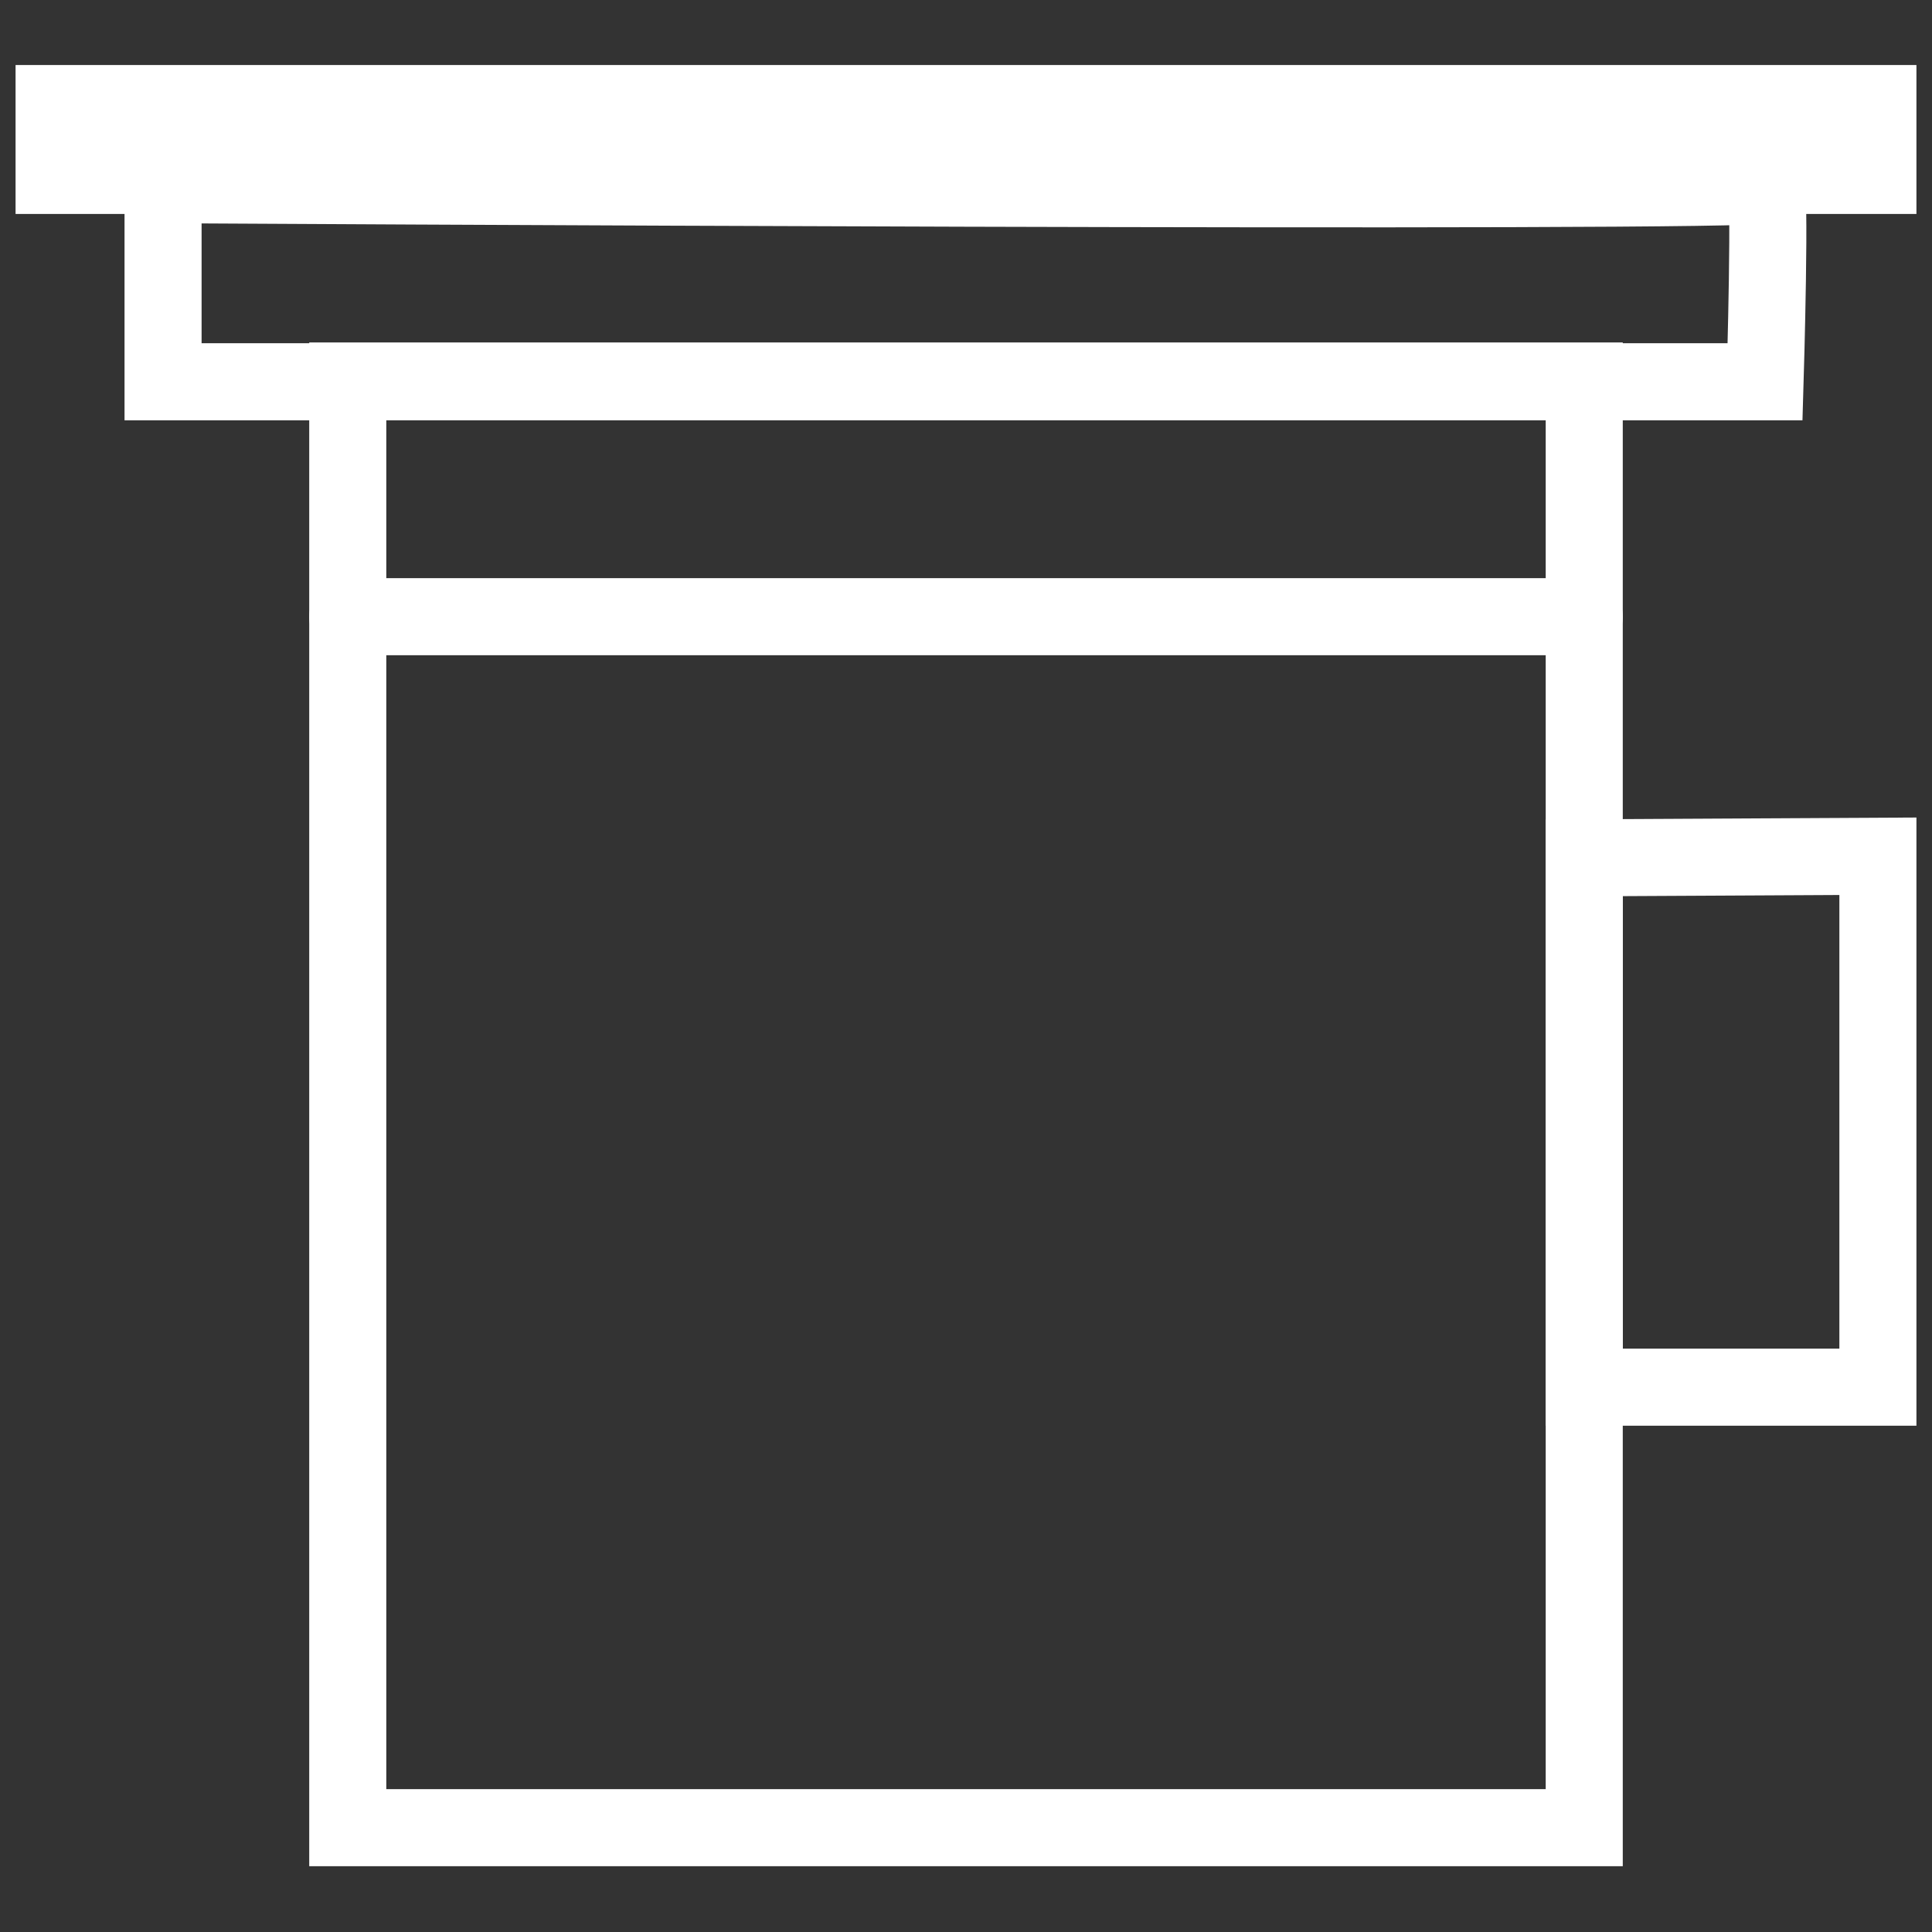 <?xml version="1.0" encoding="utf-8"?>
<!-- Generator: Adobe Illustrator 23.0.6, SVG Export Plug-In . SVG Version: 6.00 Build 0)  -->
<svg version="1.1" id="Laag_1" xmlns="http://www.w3.org/2000/svg" xmlns:xlink="http://www.w3.org/1999/xlink" x="0px" y="0px"
	 width="250px" height="250px" viewBox="0 0 250 250" style="enable-background:new 0 0 250 250;" xml:space="preserve">
<rect x="0" y="0" width="250" height="250" fill="#333333" stroke="none"/>
<style type="text/css">
	.st0{fill:none;stroke:#FFFFFF;stroke-width:9;stroke-linecap:round;stroke-linejoin:round;stroke-miterlimit:10;}
	.st1{fill:none;stroke:#FFFFFF;stroke-width:9.972;stroke-miterlimit:10;}
	.st2{fill:none;stroke:#FFFFFF;stroke-width:9.972;stroke-linecap:round;stroke-linejoin:round;stroke-miterlimit:10;}
	.st3{fill:none;stroke:#000000;stroke-width:9;stroke-miterlimit:10;}
	.st4{fill:#FFFFFF;}
	.st5{fill:none;stroke:#FFFFFF;stroke-width:4.427;stroke-linecap:round;stroke-linejoin:round;stroke-miterlimit:10;}
	.st6{fill:none;stroke:#FFFFFF;stroke-width:8.09;stroke-linecap:round;stroke-linejoin:round;stroke-miterlimit:10;}
	.st7{fill:none;stroke:#FFFFFF;stroke-width:4.045;stroke-linecap:round;stroke-linejoin:round;stroke-miterlimit:10;}
	.st8{fill:none;stroke:#FFFFFF;stroke-width:9.101;stroke-miterlimit:10;}
	.st9{fill:none;stroke:#FFFFFF;stroke-width:9.101;stroke-linejoin:round;stroke-miterlimit:10;}
	.st10{fill:none;stroke:#FFFFFF;stroke-width:9;stroke-miterlimit:10;}
</style>
<g>
	<rect x="7" y="13.4" class="st1" width="236" height="9.3"/>
	<path class="st1" d="M21.1,23.9v25.5h207.3c0,0,0.8-26.7,0-25.5C227.7,25.1,21.1,23.9,21.1,23.9z"/>
	<rect x="45" y="49.3" class="st1" width="160" height="187.2"/>
	<polygon class="st1" points="205,111 243,110.8 243,179.5 205,179.5 	"/>
	<line class="st2" x1="45" y1="79.8" x2="205" y2="79.8"/>
</g>
</svg>
